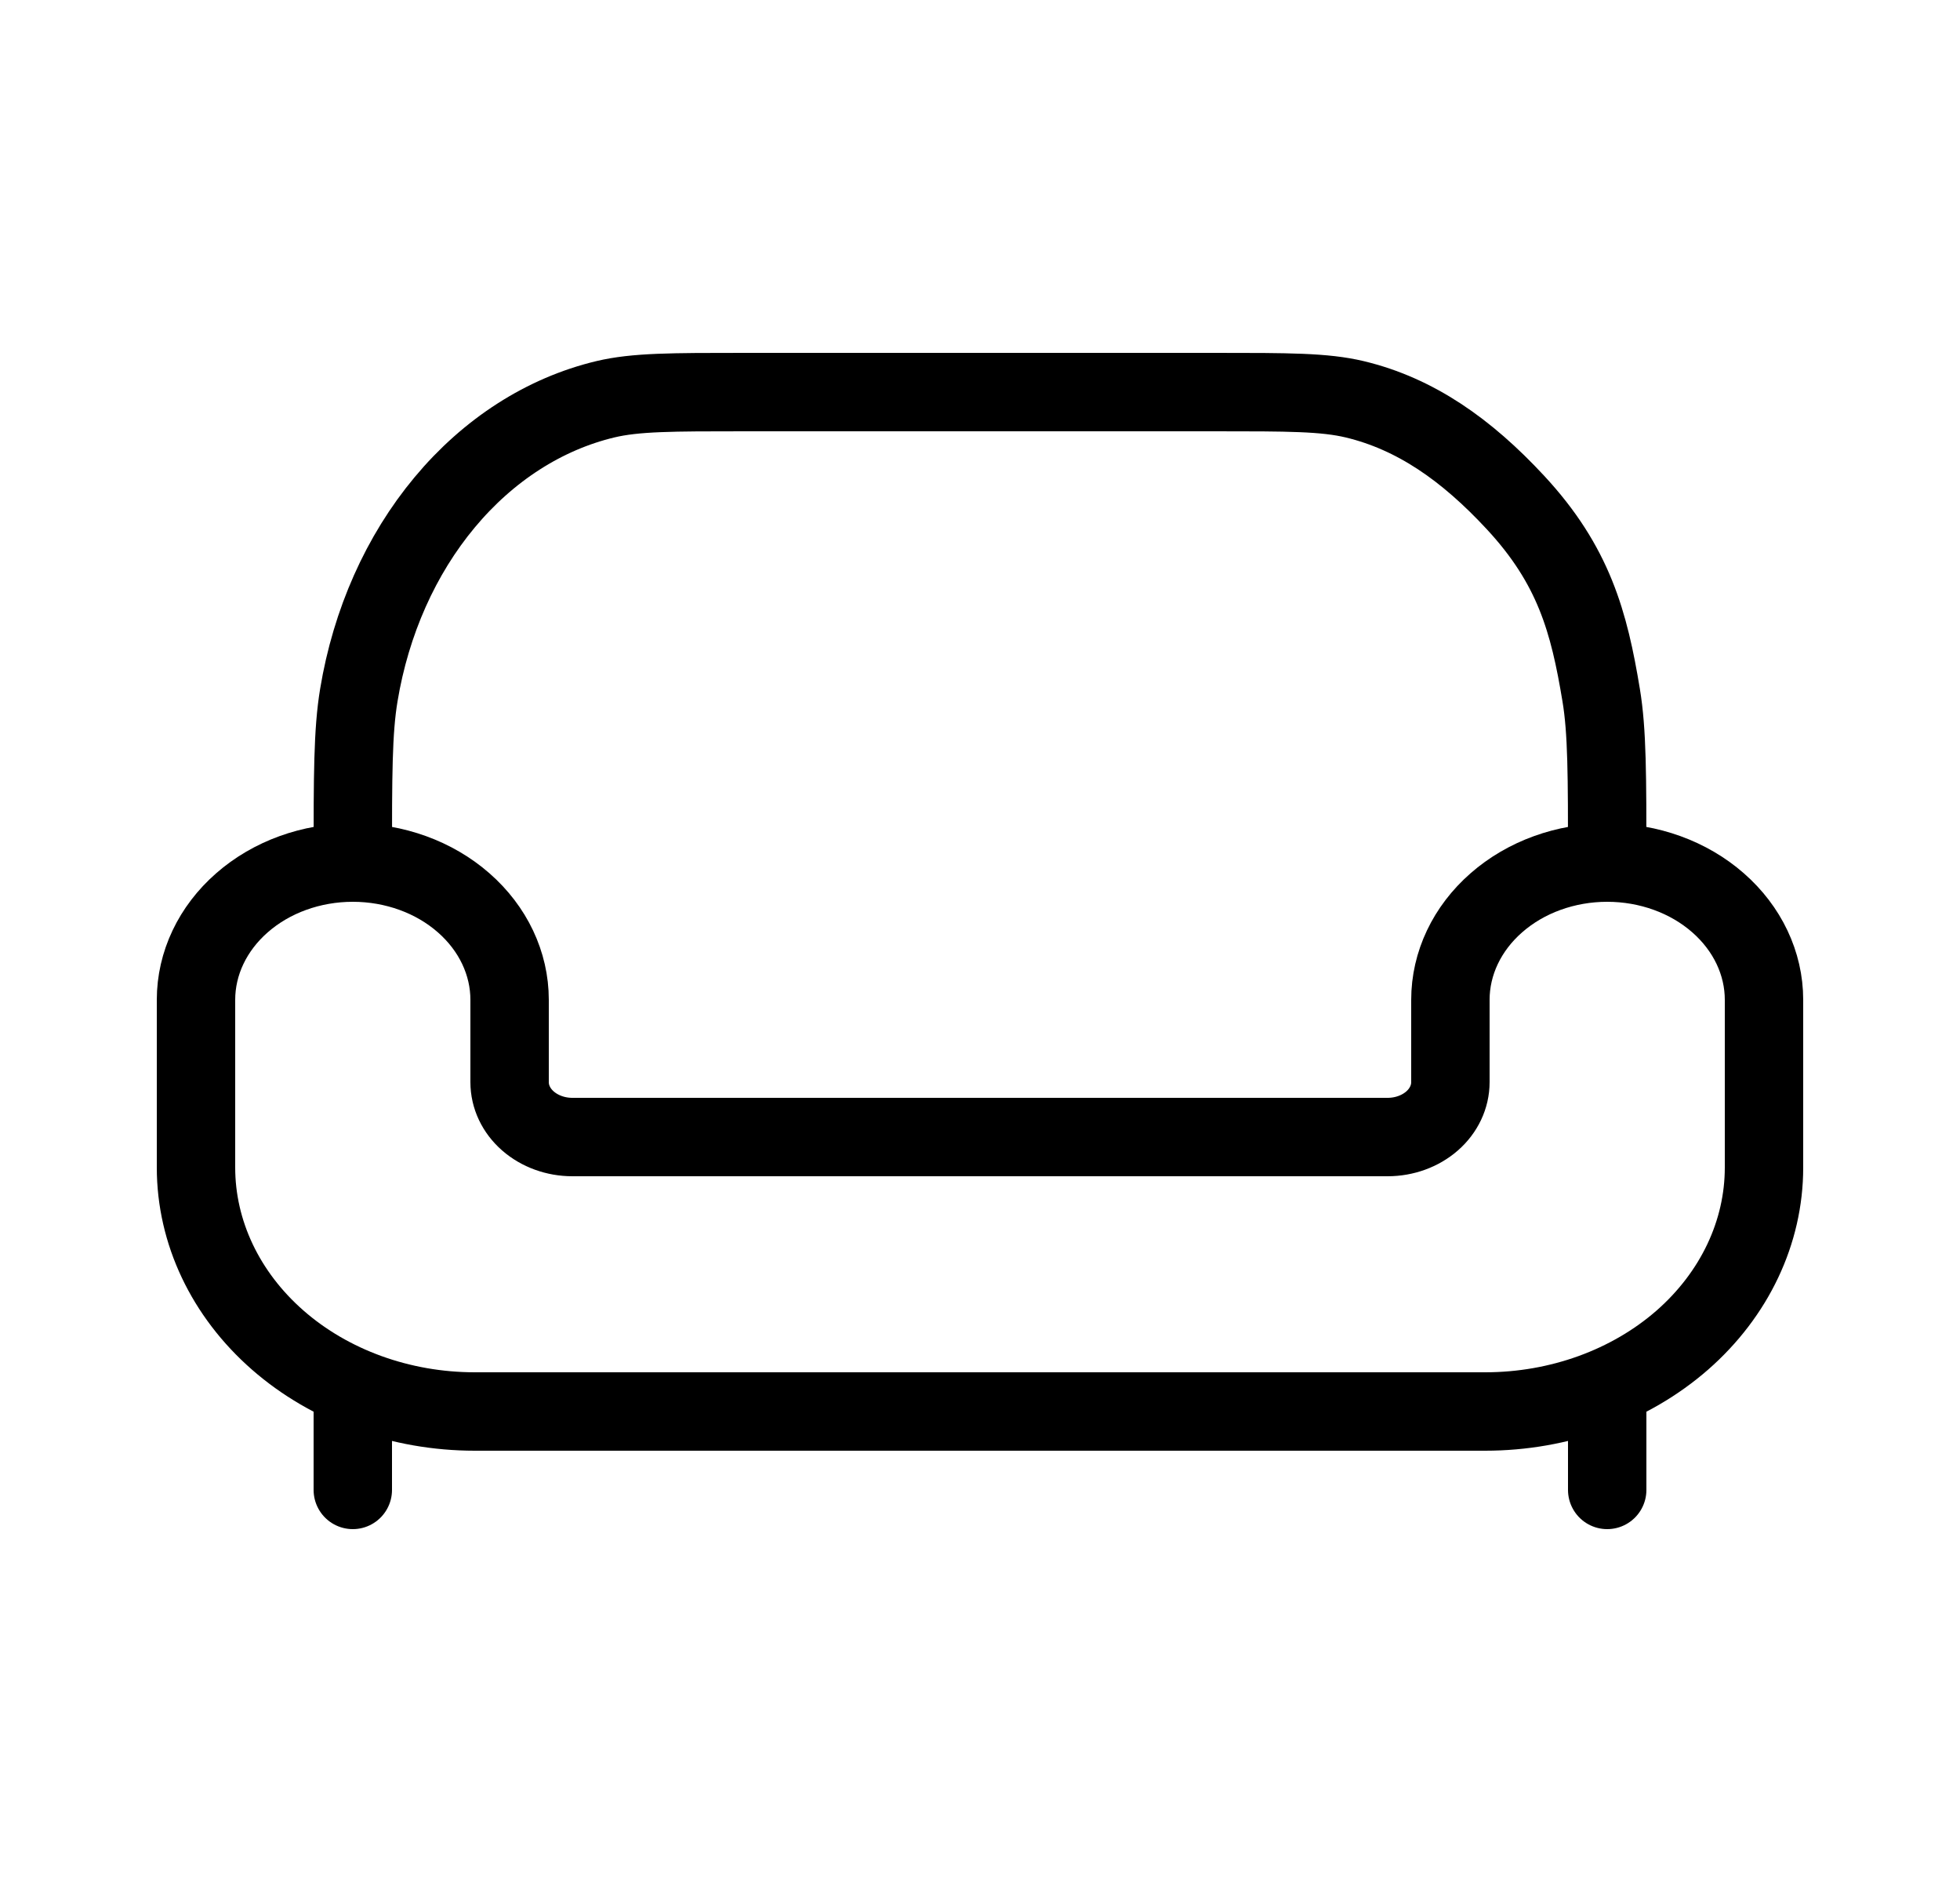 <svg width="25" height="24" viewBox="0 0 25 24" fill="none" xmlns="http://www.w3.org/2000/svg">
<path d="M6.056 18H18.944C19.887 18 20.792 17.672 21.459 17.089C22.125 16.505 22.5 15.714 22.5 14.889V12.75C22.5 12.286 22.289 11.841 21.914 11.513C21.539 11.184 21.03 11 20.5 11C19.97 11 19.461 11.184 19.086 11.513C18.711 11.841 18.5 12.286 18.5 12.75V13.8C18.5 13.986 18.416 14.164 18.266 14.295C18.116 14.426 17.912 14.5 17.7 14.5H7.3C7.088 14.5 6.884 14.426 6.734 14.295C6.584 14.164 6.5 13.986 6.5 13.8V12.75C6.5 12.286 6.289 11.841 5.914 11.513C5.539 11.184 5.03 11 4.5 11C3.97 11 3.461 11.184 3.086 11.513C2.711 11.841 2.5 12.286 2.5 12.75V14.889C2.5 15.714 2.875 16.505 3.542 17.089C4.208 17.672 5.113 18 6.056 18Z" stroke="black"/>
<path d="M20.5 11C20.5 9.884 20.5 9.327 20.423 8.864C20.269 7.933 20.075 7.21 19.328 6.406C18.706 5.736 18.056 5.278 17.28 5.092C16.894 5 16.43 5 15.5 5H9.5C8.57 5 8.106 5 7.72 5.092C6.944 5.278 6.231 5.735 5.672 6.406C5.112 7.077 4.731 7.933 4.577 8.864C4.5 9.327 4.5 9.884 4.5 11" stroke="black"/>
<path d="M20.5 19V18M4.5 19V18" stroke="black" stroke-linecap="round"/>
</svg>
